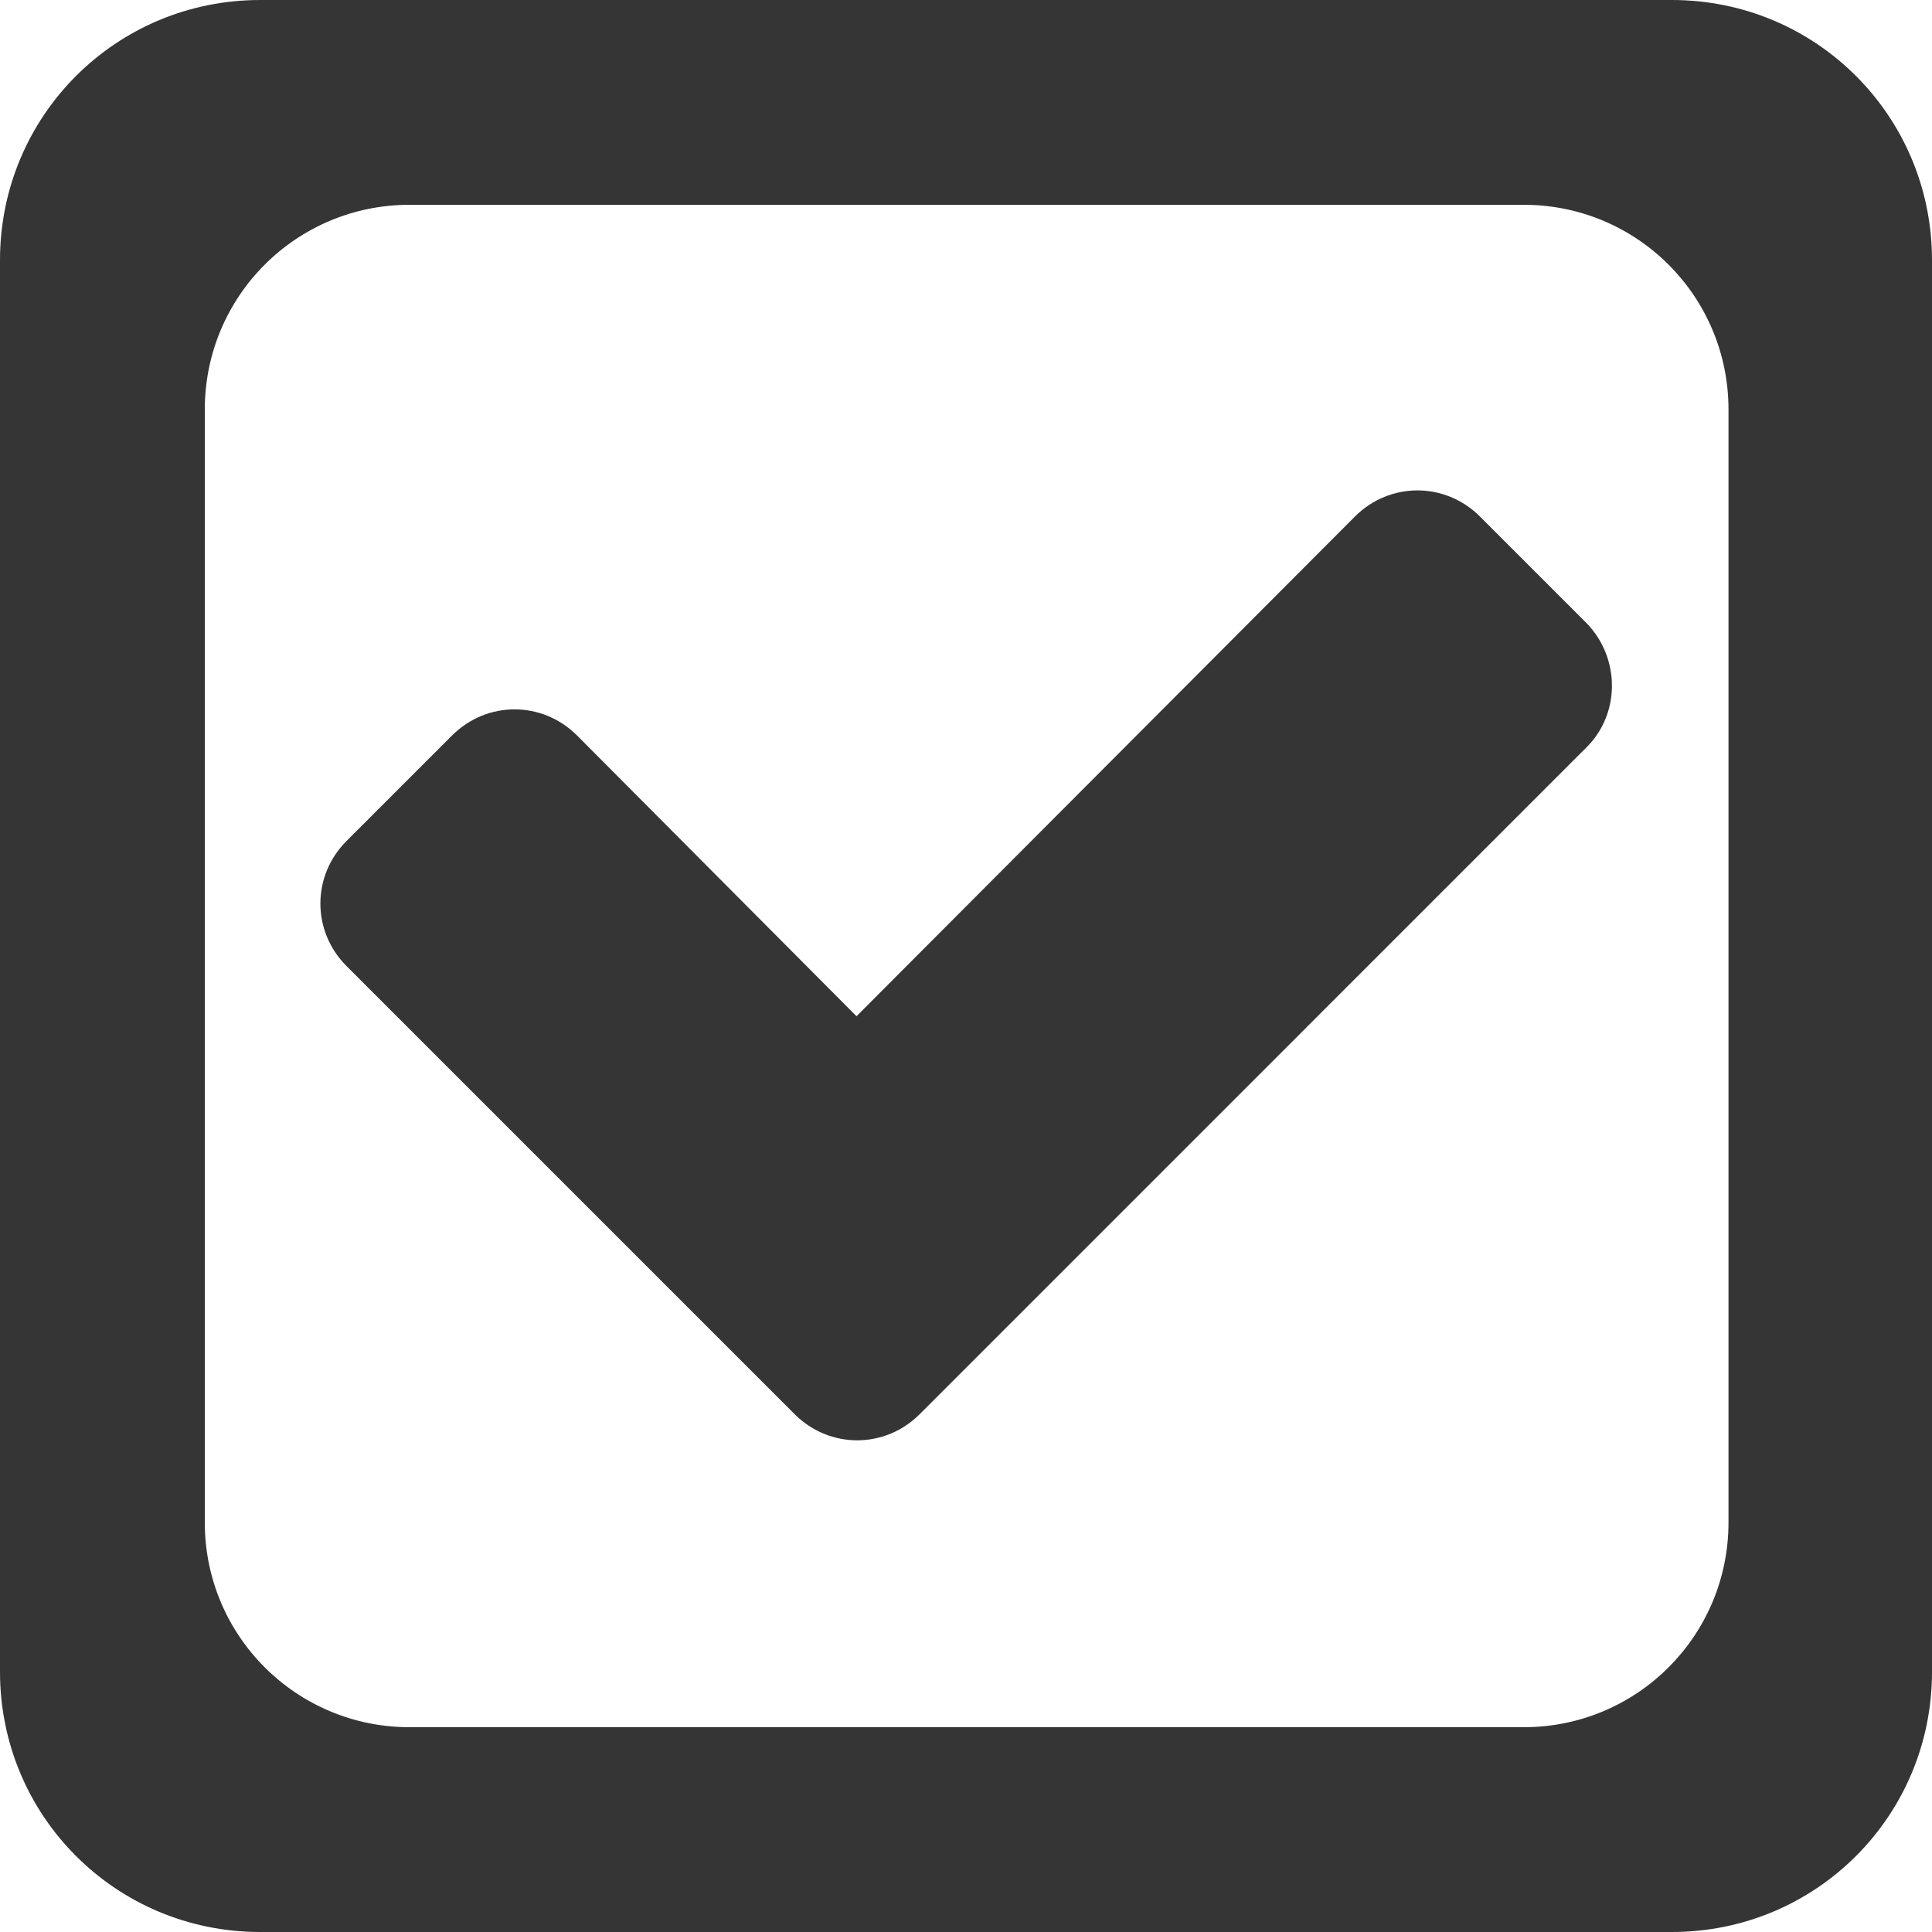 <?xml version="1.0" encoding="utf-8"?>
<!-- Generator: Adobe Illustrator 19.2.1, SVG Export Plug-In . SVG Version: 6.00 Build 0)  -->
<svg version="1.1" id="Camada_1" xmlns="http://www.w3.org/2000/svg" xmlns:xlink="http://www.w3.org/1999/xlink" x="0px" y="0px"
	 width="150px" height="150px" viewBox="0 0 150 150" enable-background="new 0 0 150 150" xml:space="preserve">
<g>
	<path fill="#353535" d="M129.8,0H20.2C9,0,0,9,0,20.2v109.6C0,141,9,150,20.2,150h109.6c11.2,0,20.2-9,20.2-20.2V20.2
		C150,9,141,0,129.8,0z M134.2,118.2c0,8.8-7.1,15.9-15.9,15.9H31.8c-8.8,0-15.9-7.1-15.9-15.9V31.8c0-8.8,7.1-15.9,15.9-15.9h86.5
		c8.8,0,15.9,7.1,15.9,15.9V118.2z"/>
	<path fill="#353535" d="M123.2,48.4l-8.3-8.3c-2.7-2.7-7-2.7-9.7,0L66.5,78.9L44.8,57.1c-2.7-2.7-7-2.7-9.7,0l-8.2,8.2
		c-2.7,2.7-2.7,7,0,9.7l34.8,34.8c2.7,2.7,7,2.7,9.7,0l6.7-6.7l1.6-1.6L123.2,58C125.8,55.4,125.8,51.1,123.2,48.4z"/>
</g>
</svg>
